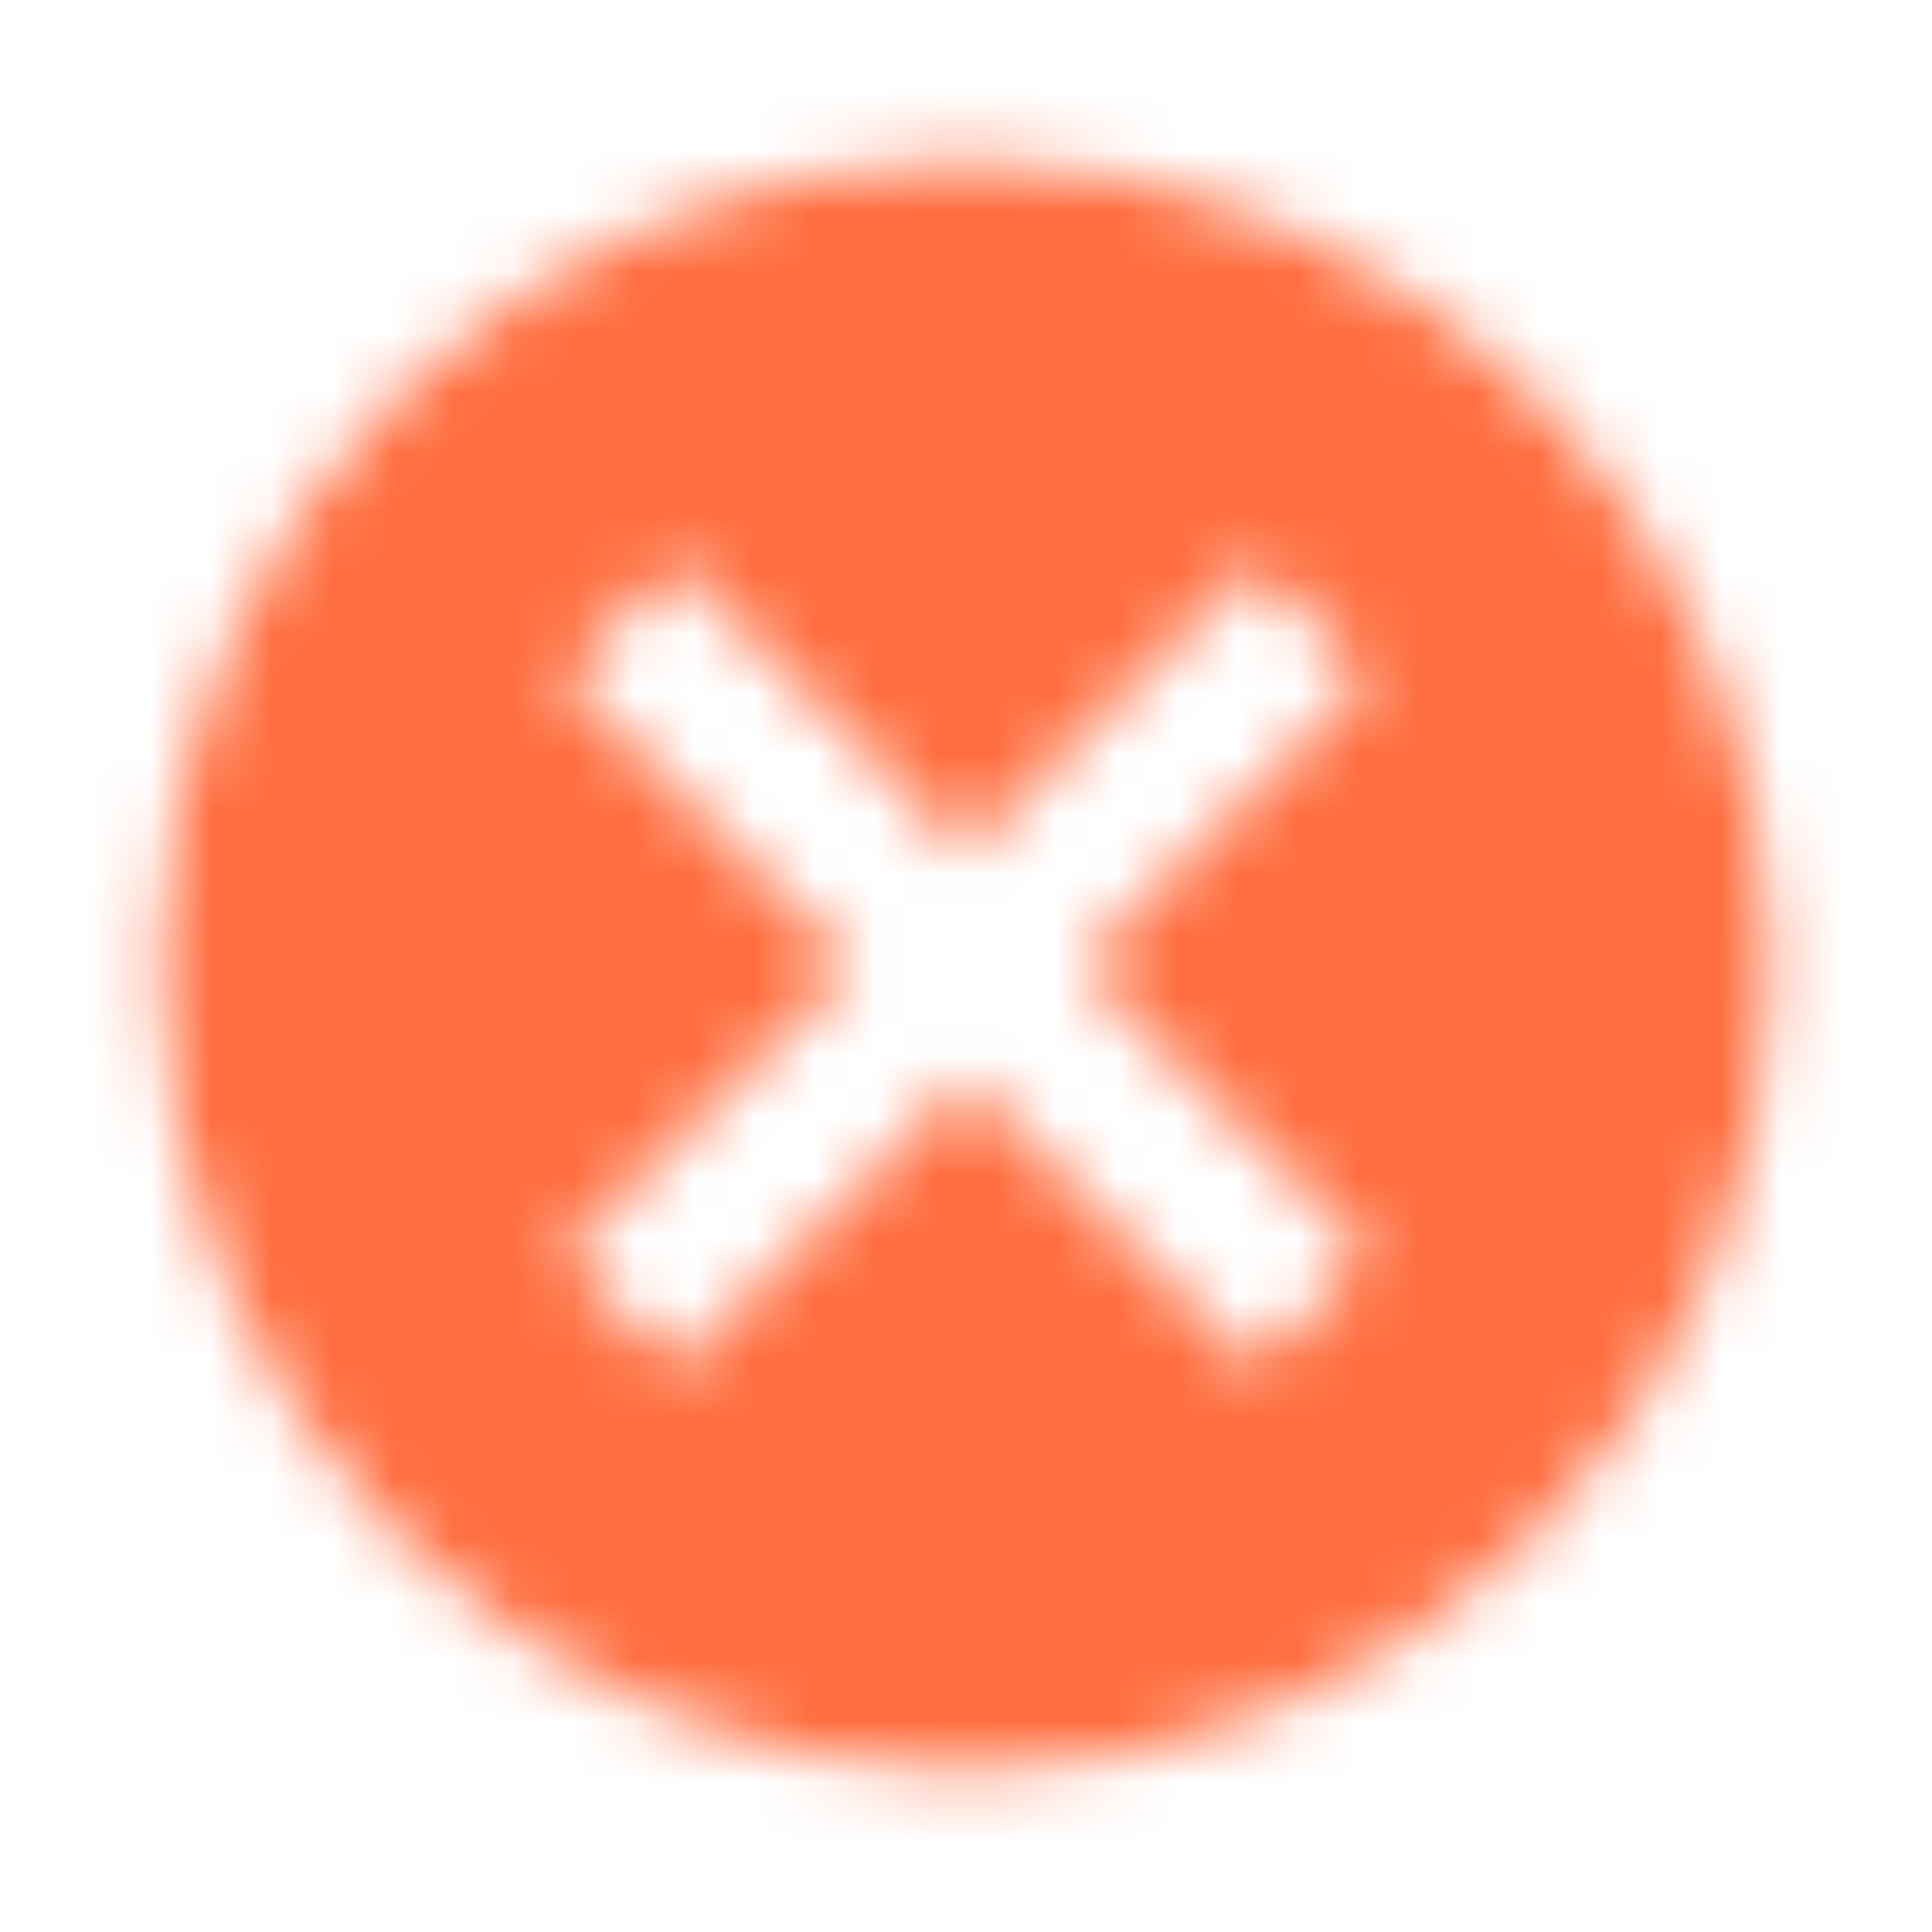 <svg xmlns="http://www.w3.org/2000/svg" xmlns:xlink="http://www.w3.org/1999/xlink" width="32" height="32" viewBox="0 0 32 32">
    <defs>
        <path id="prefix__a" d="M16 2.667C8.627 2.667 2.667 8.627 2.667 16S8.627 29.333 16 29.333 29.333 23.373 29.333 16 23.373 2.667 16 2.667zm6.667 18.12l-1.88 1.88L16 17.88l-4.787 4.787-1.88-1.88L14.12 16l-4.787-4.787 1.88-1.88L16 14.12l4.787-4.787 1.88 1.88L17.88 16l4.787 4.787z"/>
    </defs>
    <g fill="none" fill-rule="evenodd">
        <mask id="prefix__b" fill="#fff">
            <use xlink:href="#prefix__a"/>
        </mask>
        <g fill="#FF6E40" mask="url(#prefix__b)">
            <path d="M0 0H32V32H0z"/>
        </g>
    </g>
</svg>
